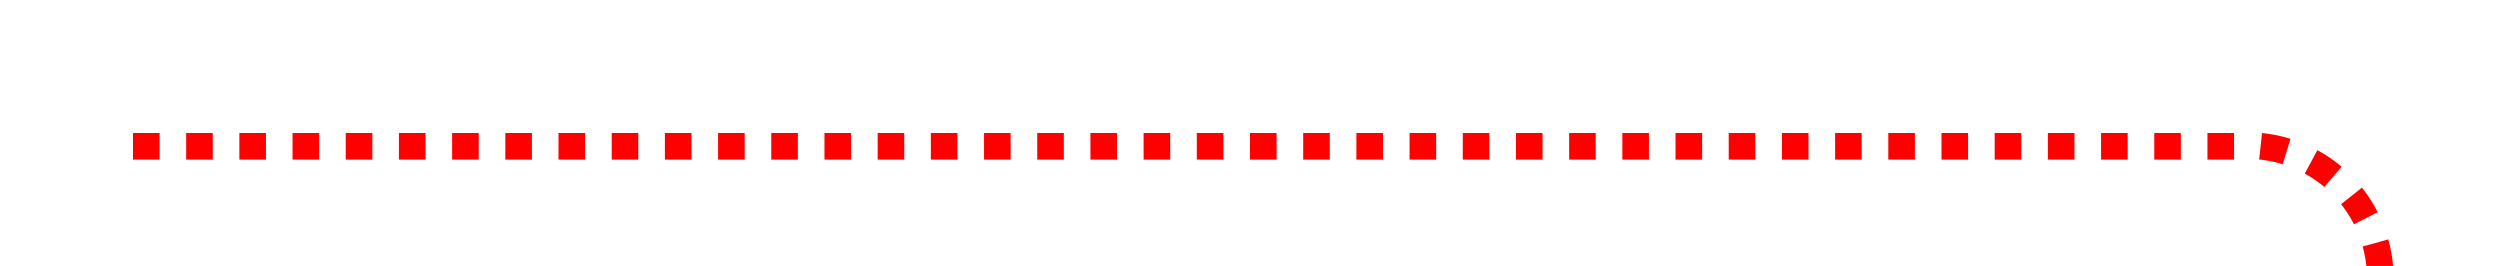 ﻿<?xml version="1.0" encoding="utf-8"?>
<svg version="1.1" xmlns:xlink="http://www.w3.org/1999/xlink" width="94px" height="10px" preserveAspectRatio="xMinYMid meet" viewBox="441 284  94 8" xmlns="http://www.w3.org/2000/svg">
  <path d="M 446 288.5  L 525 288.5  A 5 5 0 0 1 530.5 293.5 L 530.5 475  A 5 5 0 0 0 535.5 480.5 L 1235 480.5  A 5 5 0 0 1 1240.5 485 L 1240.5 1207  A 3 3 0 0 1 1243.5 1210 A 3 3 0 0 1 1240.5 1213 L 1240.5 1347  A 3 3 0 0 1 1243.5 1350 A 3 3 0 0 1 1240.5 1353 L 1240.5 1497  A 3 3 0 0 1 1243.5 1500 A 3 3 0 0 1 1240.5 1503 L 1240.5 1915  A 5 5 0 0 0 1245.5 1920.5 L 1250 1920.5  A 5 5 0 0 0 1255.5 1915.5 L 1255.5 1897  " stroke-width="1" stroke-dasharray="1,1" stroke="#ff0000" fill="none" />
  <path d="M 1250 1898  L 1261 1898  L 1261 1897  L 1250 1897  L 1250 1898  Z " fill-rule="nonzero" fill="#ff0000" stroke="none" />
</svg>
